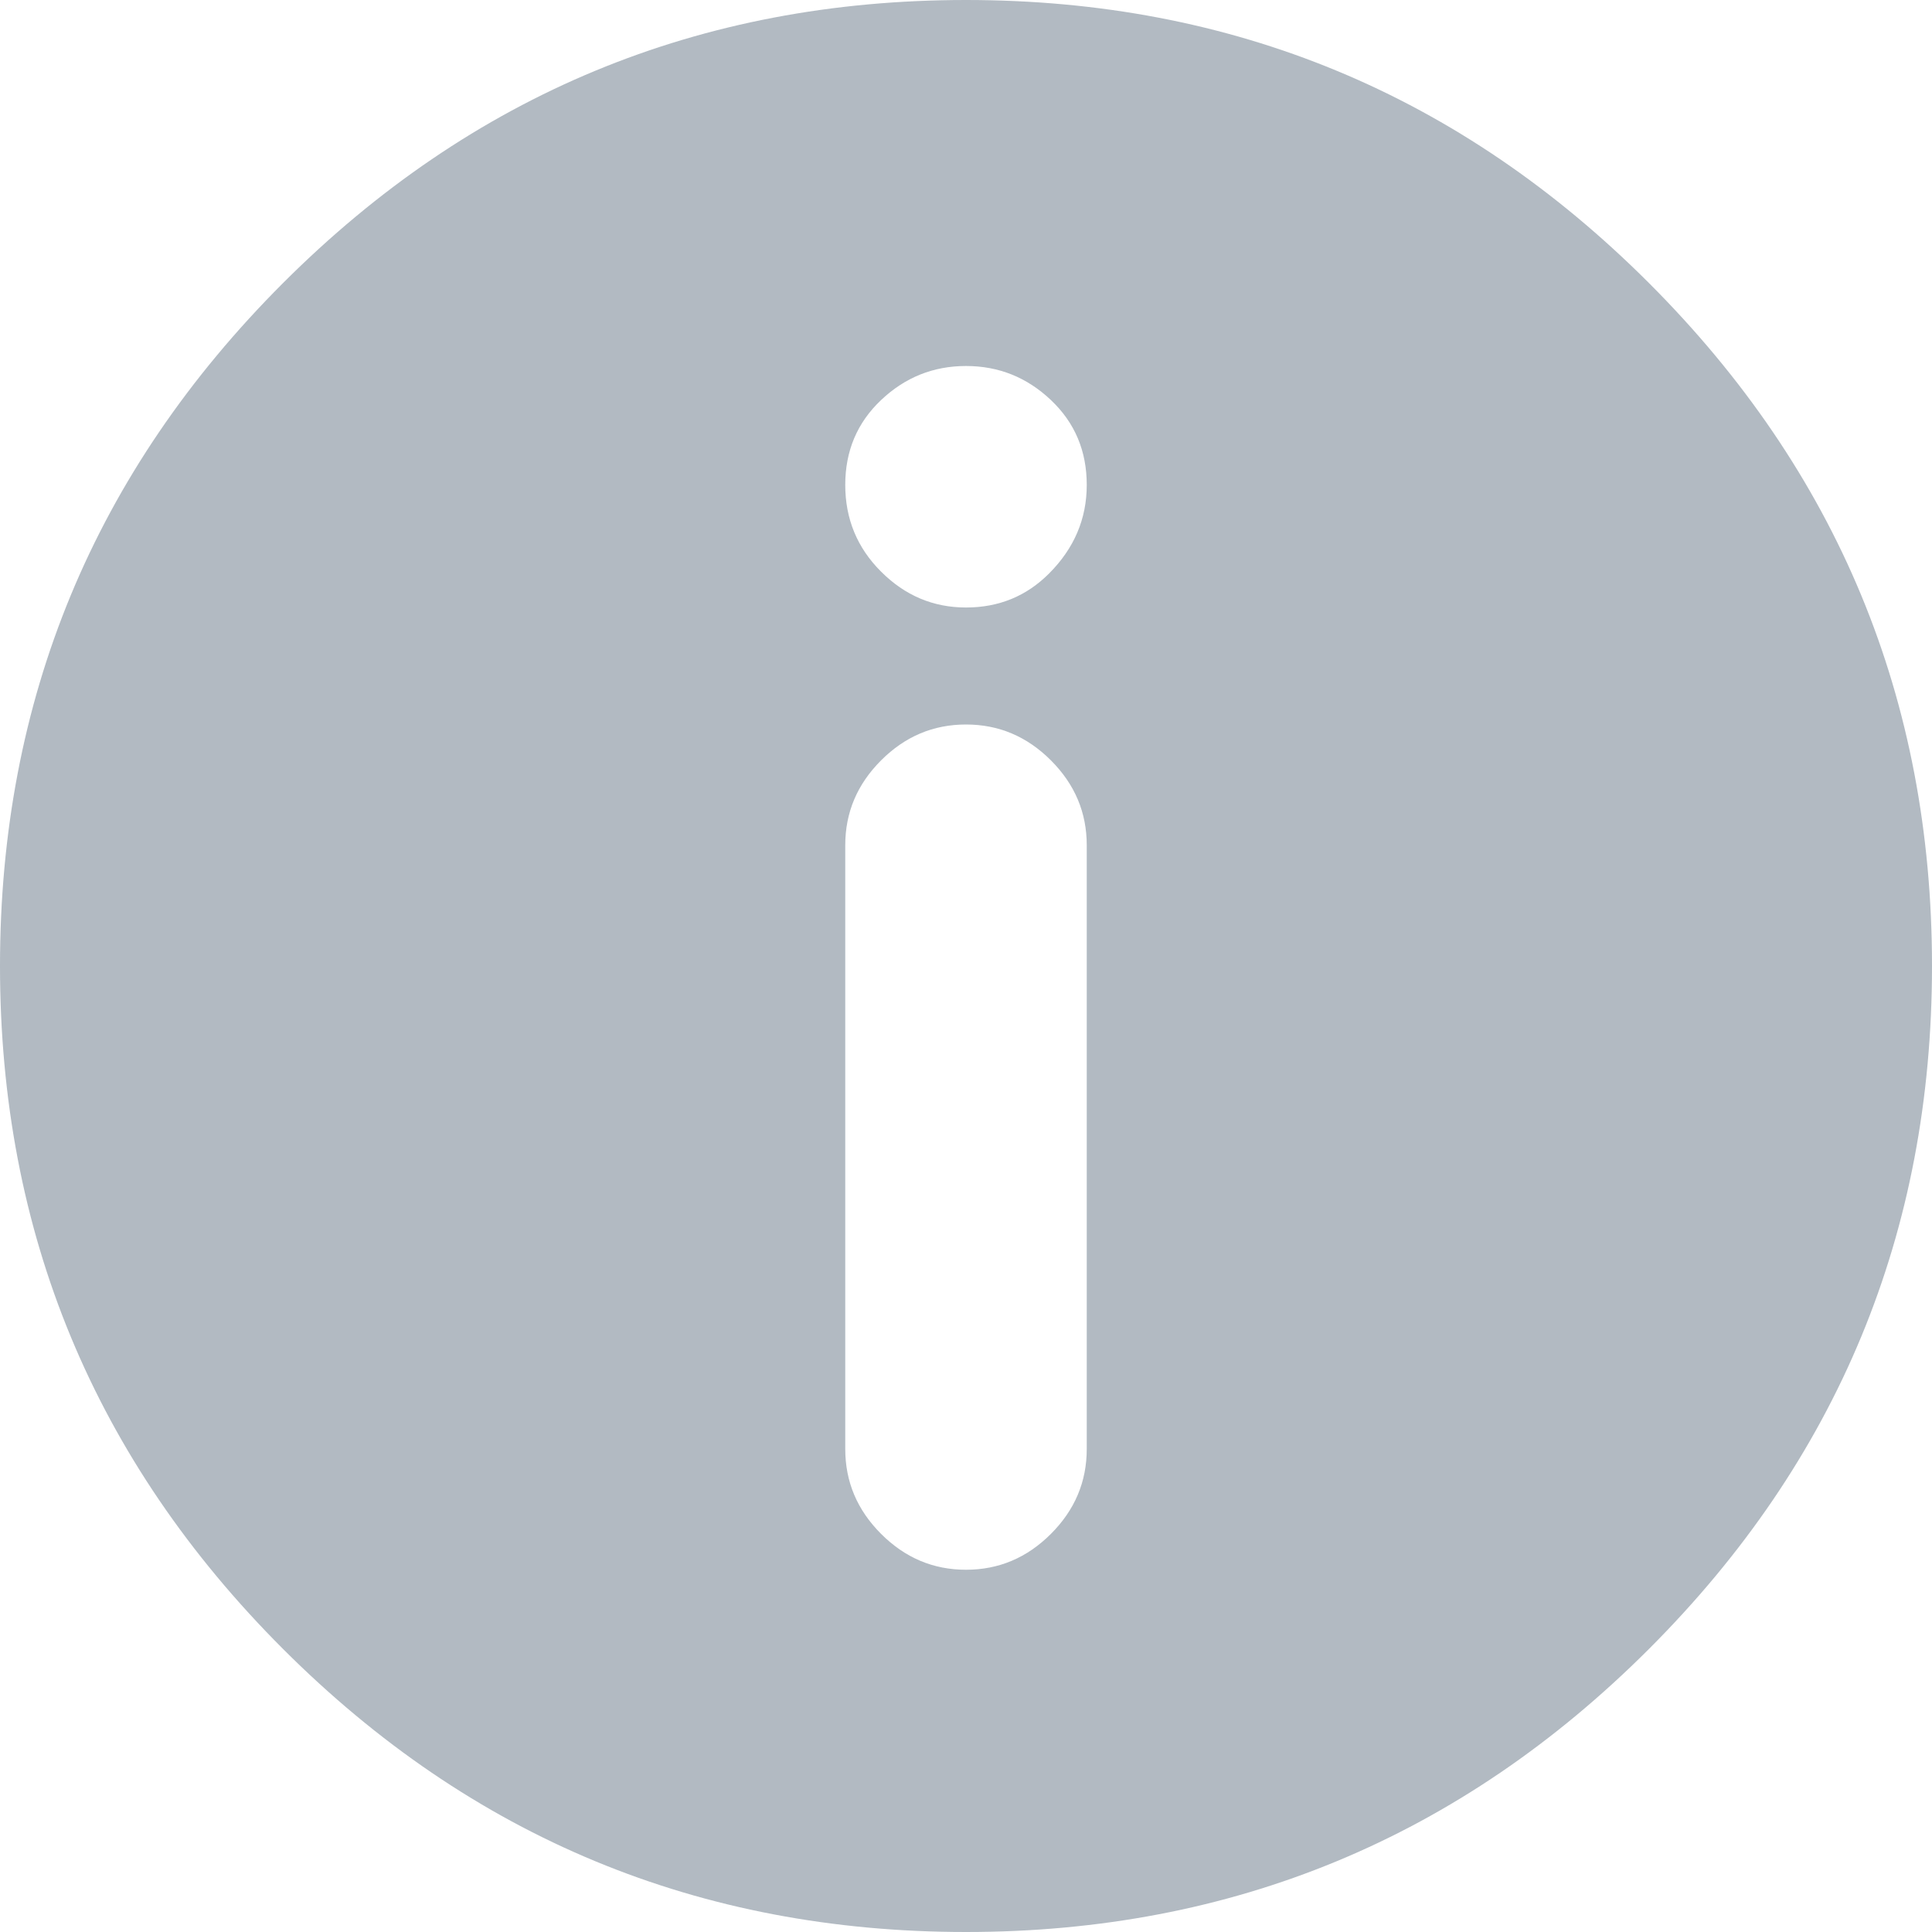 <?xml version="1.0" encoding="UTF-8"?>
<svg width="18px" height="18px" viewBox="0 0 18 18" version="1.1" xmlns="http://www.w3.org/2000/svg" xmlns:xlink="http://www.w3.org/1999/xlink">
    <title>info-grey</title>
    <g id="Styleguide" stroke="none" stroke-width="1" fill="none" fill-rule="evenodd" opacity="0.499">
        <g id="Formulieren-velden" transform="translate(-923, -283)" fill="#647585">
            <g id="Welke-woning" transform="translate(134, 220)">
                <g id="Radio" transform="translate(0, 63)">
                    <path d="M804.363,2.637 C802.605,0.879 800.484,0 798,0 C795.516,0 793.395,0.879 791.637,2.637 C789.879,4.395 789,6.516 789,9 C789,11.484 789.879,13.605 791.637,15.363 C793.395,17.121 795.516,18 798,18 C800.484,18 802.605,17.121 804.363,15.363 C806.121,13.605 807,11.484 807,9 C807,6.516 806.121,4.395 804.363,2.637 Z M796.875,7.875 C796.875,7.57 796.986,7.307 797.209,7.084 C797.432,6.861 797.695,6.75 798,6.75 C798.305,6.75 798.568,6.861 798.791,7.084 C799.014,7.307 799.125,7.57 799.125,7.875 L799.125,13.5 C799.125,13.805 799.014,14.068 798.791,14.291 C798.568,14.514 798.305,14.625 798,14.625 C797.695,14.625 797.432,14.514 797.209,14.291 C796.986,14.068 796.875,13.805 796.875,13.5 L796.875,7.875 Z M798.773,5.344 C798.562,5.555 798.305,5.66 798,5.66 C797.695,5.66 797.432,5.549 797.209,5.326 C796.986,5.104 796.875,4.834 796.875,4.518 C796.875,4.201 796.986,3.938 797.209,3.727 C797.432,3.516 797.695,3.41 798,3.41 C798.305,3.41 798.568,3.516 798.791,3.727 C799.014,3.938 799.125,4.201 799.125,4.518 C799.125,4.834 799.008,5.109 798.773,5.344 Z" id="info-grey"></path>
                </g>
            </g>
        </g>
    </g>
</svg>
